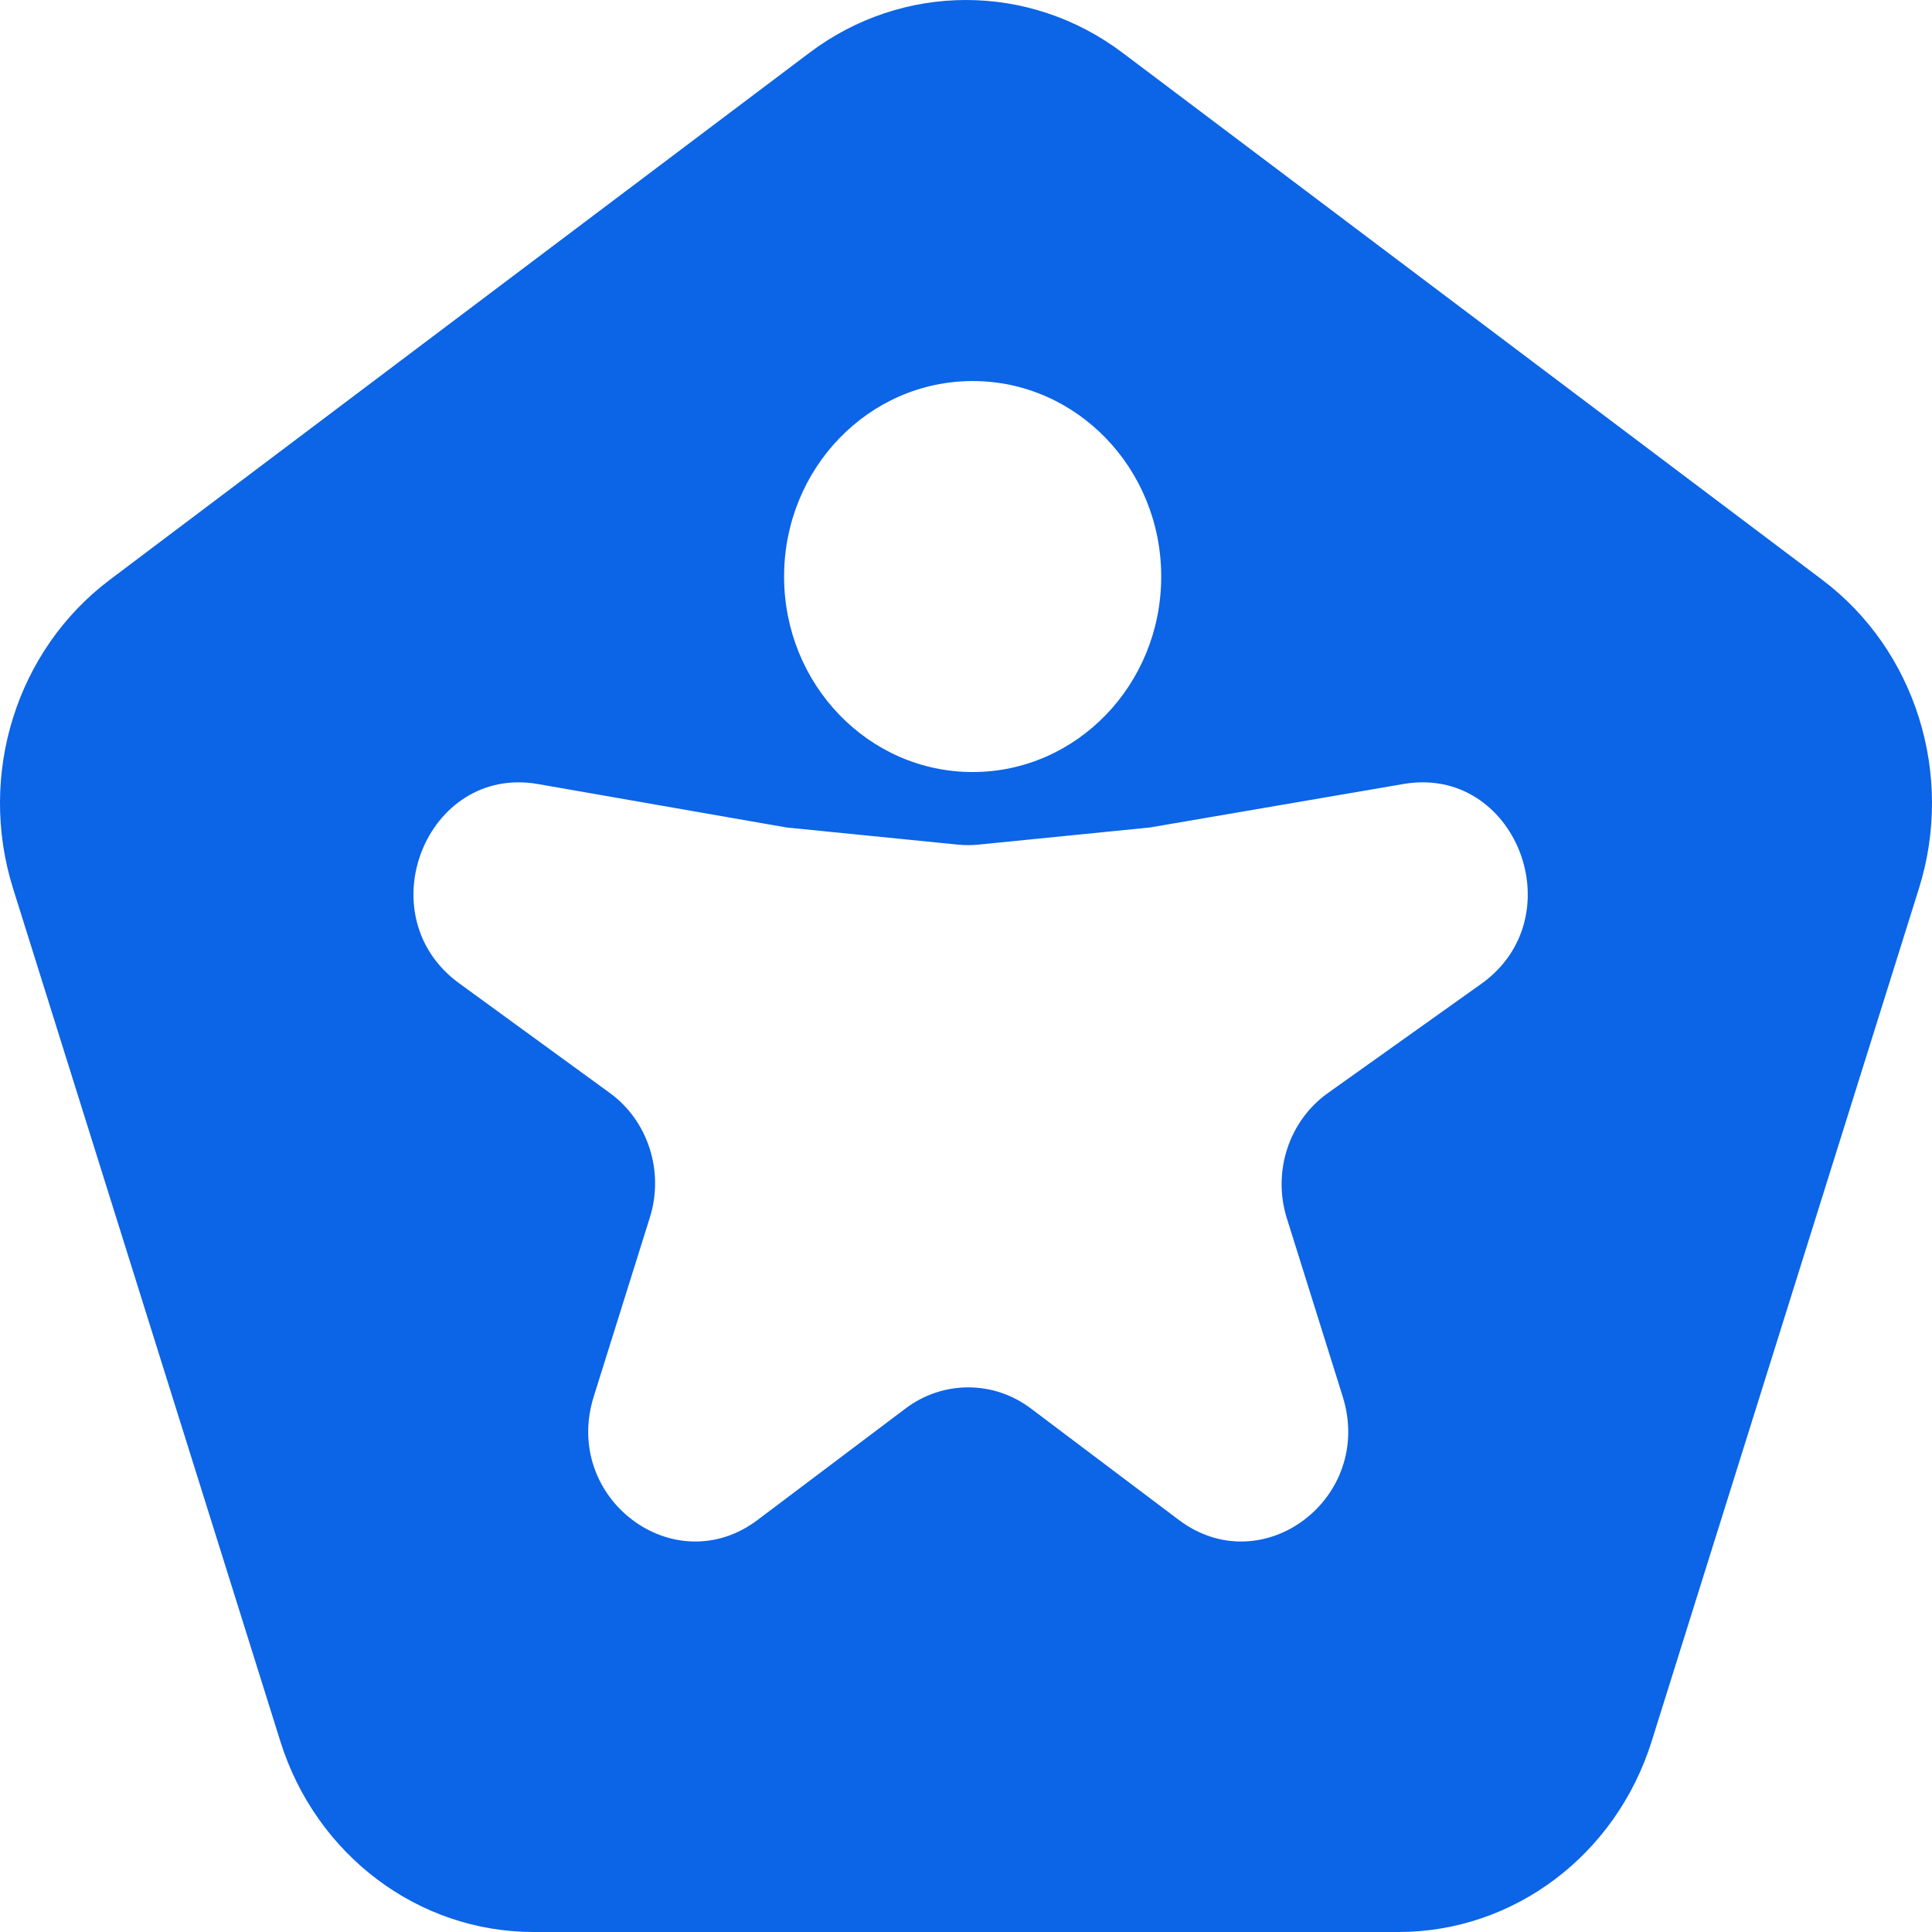 <svg width="96" height="96" viewBox="0 0 96 96" fill="none" xmlns="http://www.w3.org/2000/svg">
<path fill-rule="evenodd" clip-rule="evenodd" d="M40.225 2.619C44.861 -0.873 51.139 -0.873 55.775 2.619L90.546 28.811C95.183 32.303 97.123 38.494 95.352 44.144L82.07 86.524C80.299 92.174 75.221 96 69.49 96H26.51C20.779 96 15.701 92.174 13.93 86.524L0.648 44.144C-1.123 38.494 0.817 32.303 5.454 28.811L40.225 2.619ZM47.602 41.969C47.94 42.003 48.28 42.003 48.618 41.969L57.14 41.117L69.74 38.956C75.321 37.999 78.262 45.569 73.599 48.89L65.978 54.317C64.046 55.693 63.218 58.223 63.942 60.534L66.718 69.392C68.302 74.446 62.723 78.648 58.576 75.525L51.22 69.984C49.366 68.588 46.855 68.588 45 69.984L37.645 75.525C33.498 78.648 27.919 74.446 29.503 69.392L32.292 60.492C33.01 58.201 32.202 55.692 30.3 54.308L22.815 48.859C18.203 45.501 21.177 37.989 26.735 38.96L39.081 41.117L47.602 41.969ZM48.331 38.362C53.505 38.362 57.7 34.013 57.7 28.648C57.7 23.283 53.505 18.934 48.331 18.934C43.156 18.934 38.961 23.283 38.961 28.648C38.961 34.013 43.156 38.362 48.331 38.362Z" fill="#0C64E6"/>
</svg>
